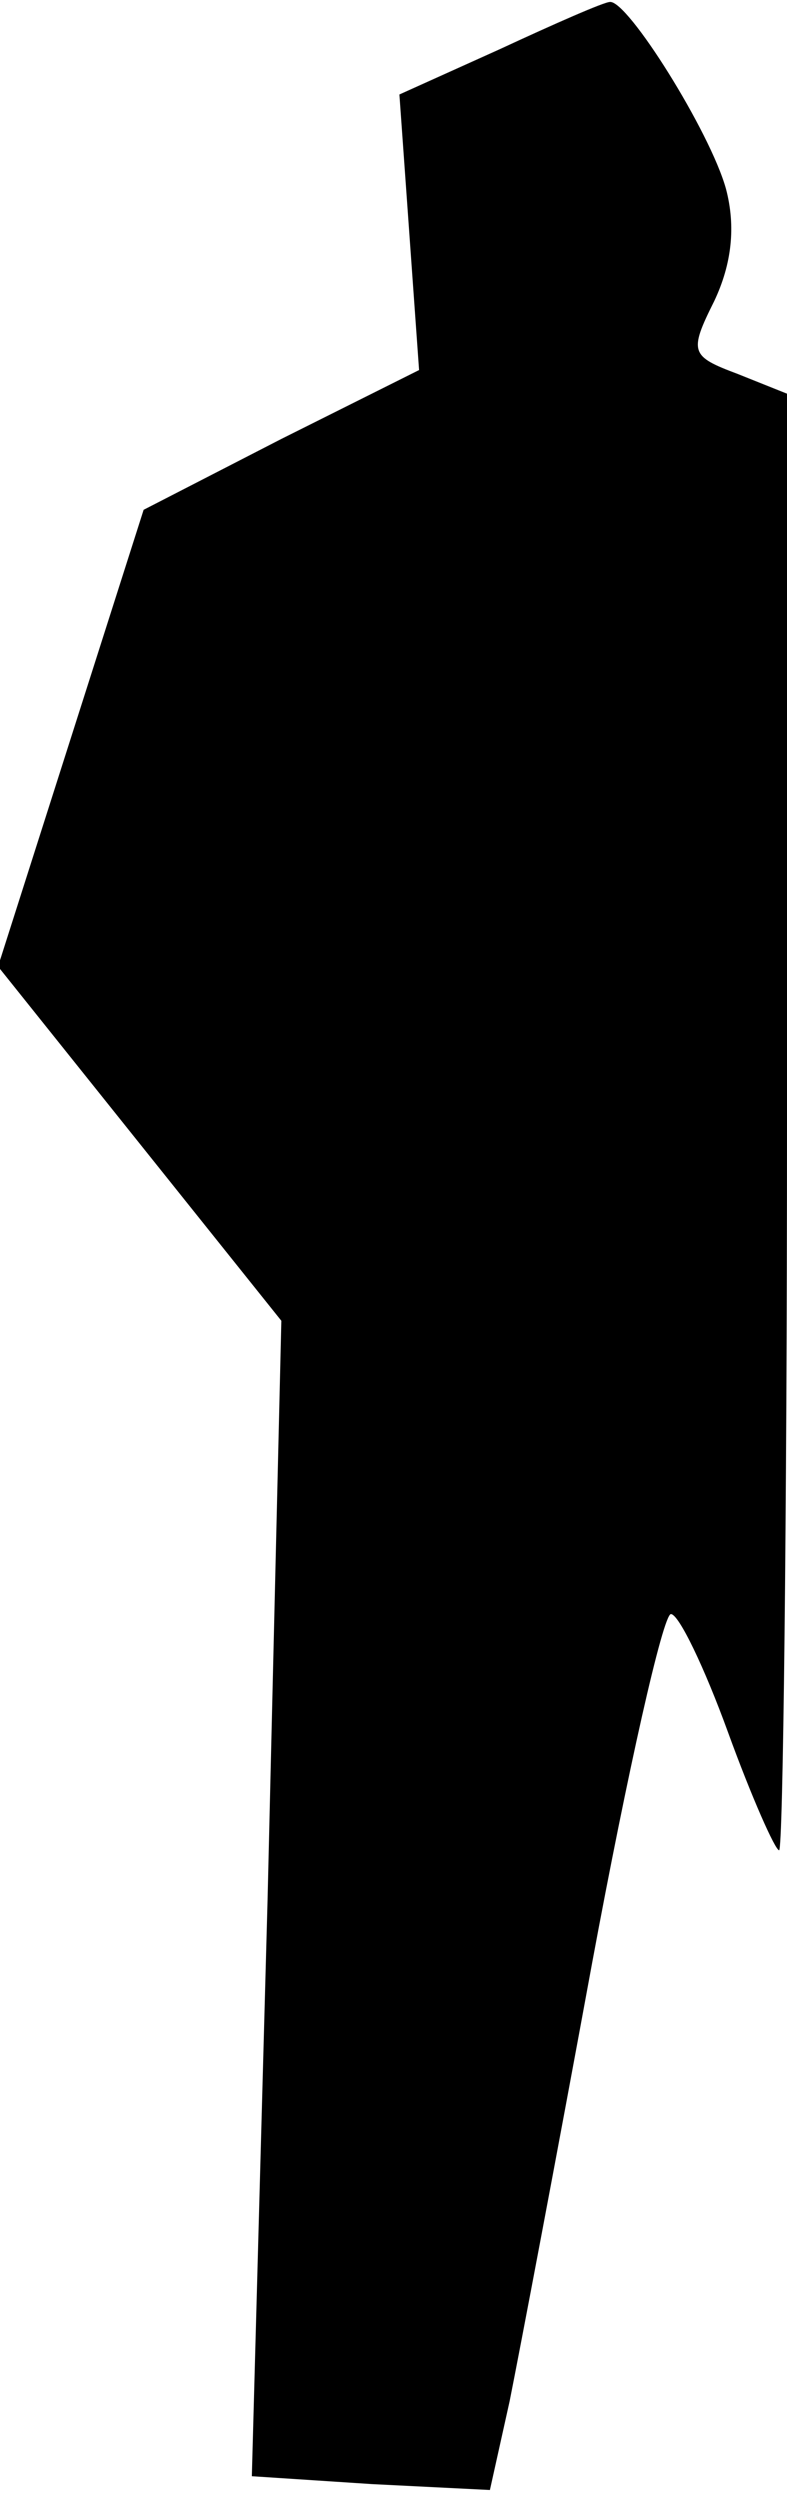 <?xml version="1.0" standalone="no"?>
<!DOCTYPE svg PUBLIC "-//W3C//DTD SVG 20010904//EN"
 "http://www.w3.org/TR/2001/REC-SVG-20010904/DTD/svg10.dtd">
<svg version="1.0" xmlns="http://www.w3.org/2000/svg"
 width="40pt" height="127pt" viewBox="0 0 40 127"
 preserveAspectRatio="xMidYMid meet">
<g transform="translate(0,127) scale(0.1,-0.1)"
fill="#000000" stroke="none">
<path fill="#000000" stroke="none" d="M254 1245 l-51 -23 5 -70 5 -70 -70
-35 -70 -36 -37 -116 -37 -116 72 -90 72 -90 -7 -294 -8 -293 61 -4 60 -3 10
45 c5 25 24 125 42 223 18 97 36 177 40 177 4 0 17 -27 29 -60 12 -33 24 -60
26 -60 2 0 4 167 4 370 l0 370 -25 10 c-24 9 -25 11 -12 37 9 19 11 38 6 57
-8 29 -50 96 -59 95 -3 0 -28 -11 -56 -24z"/>
</g>
</svg>
